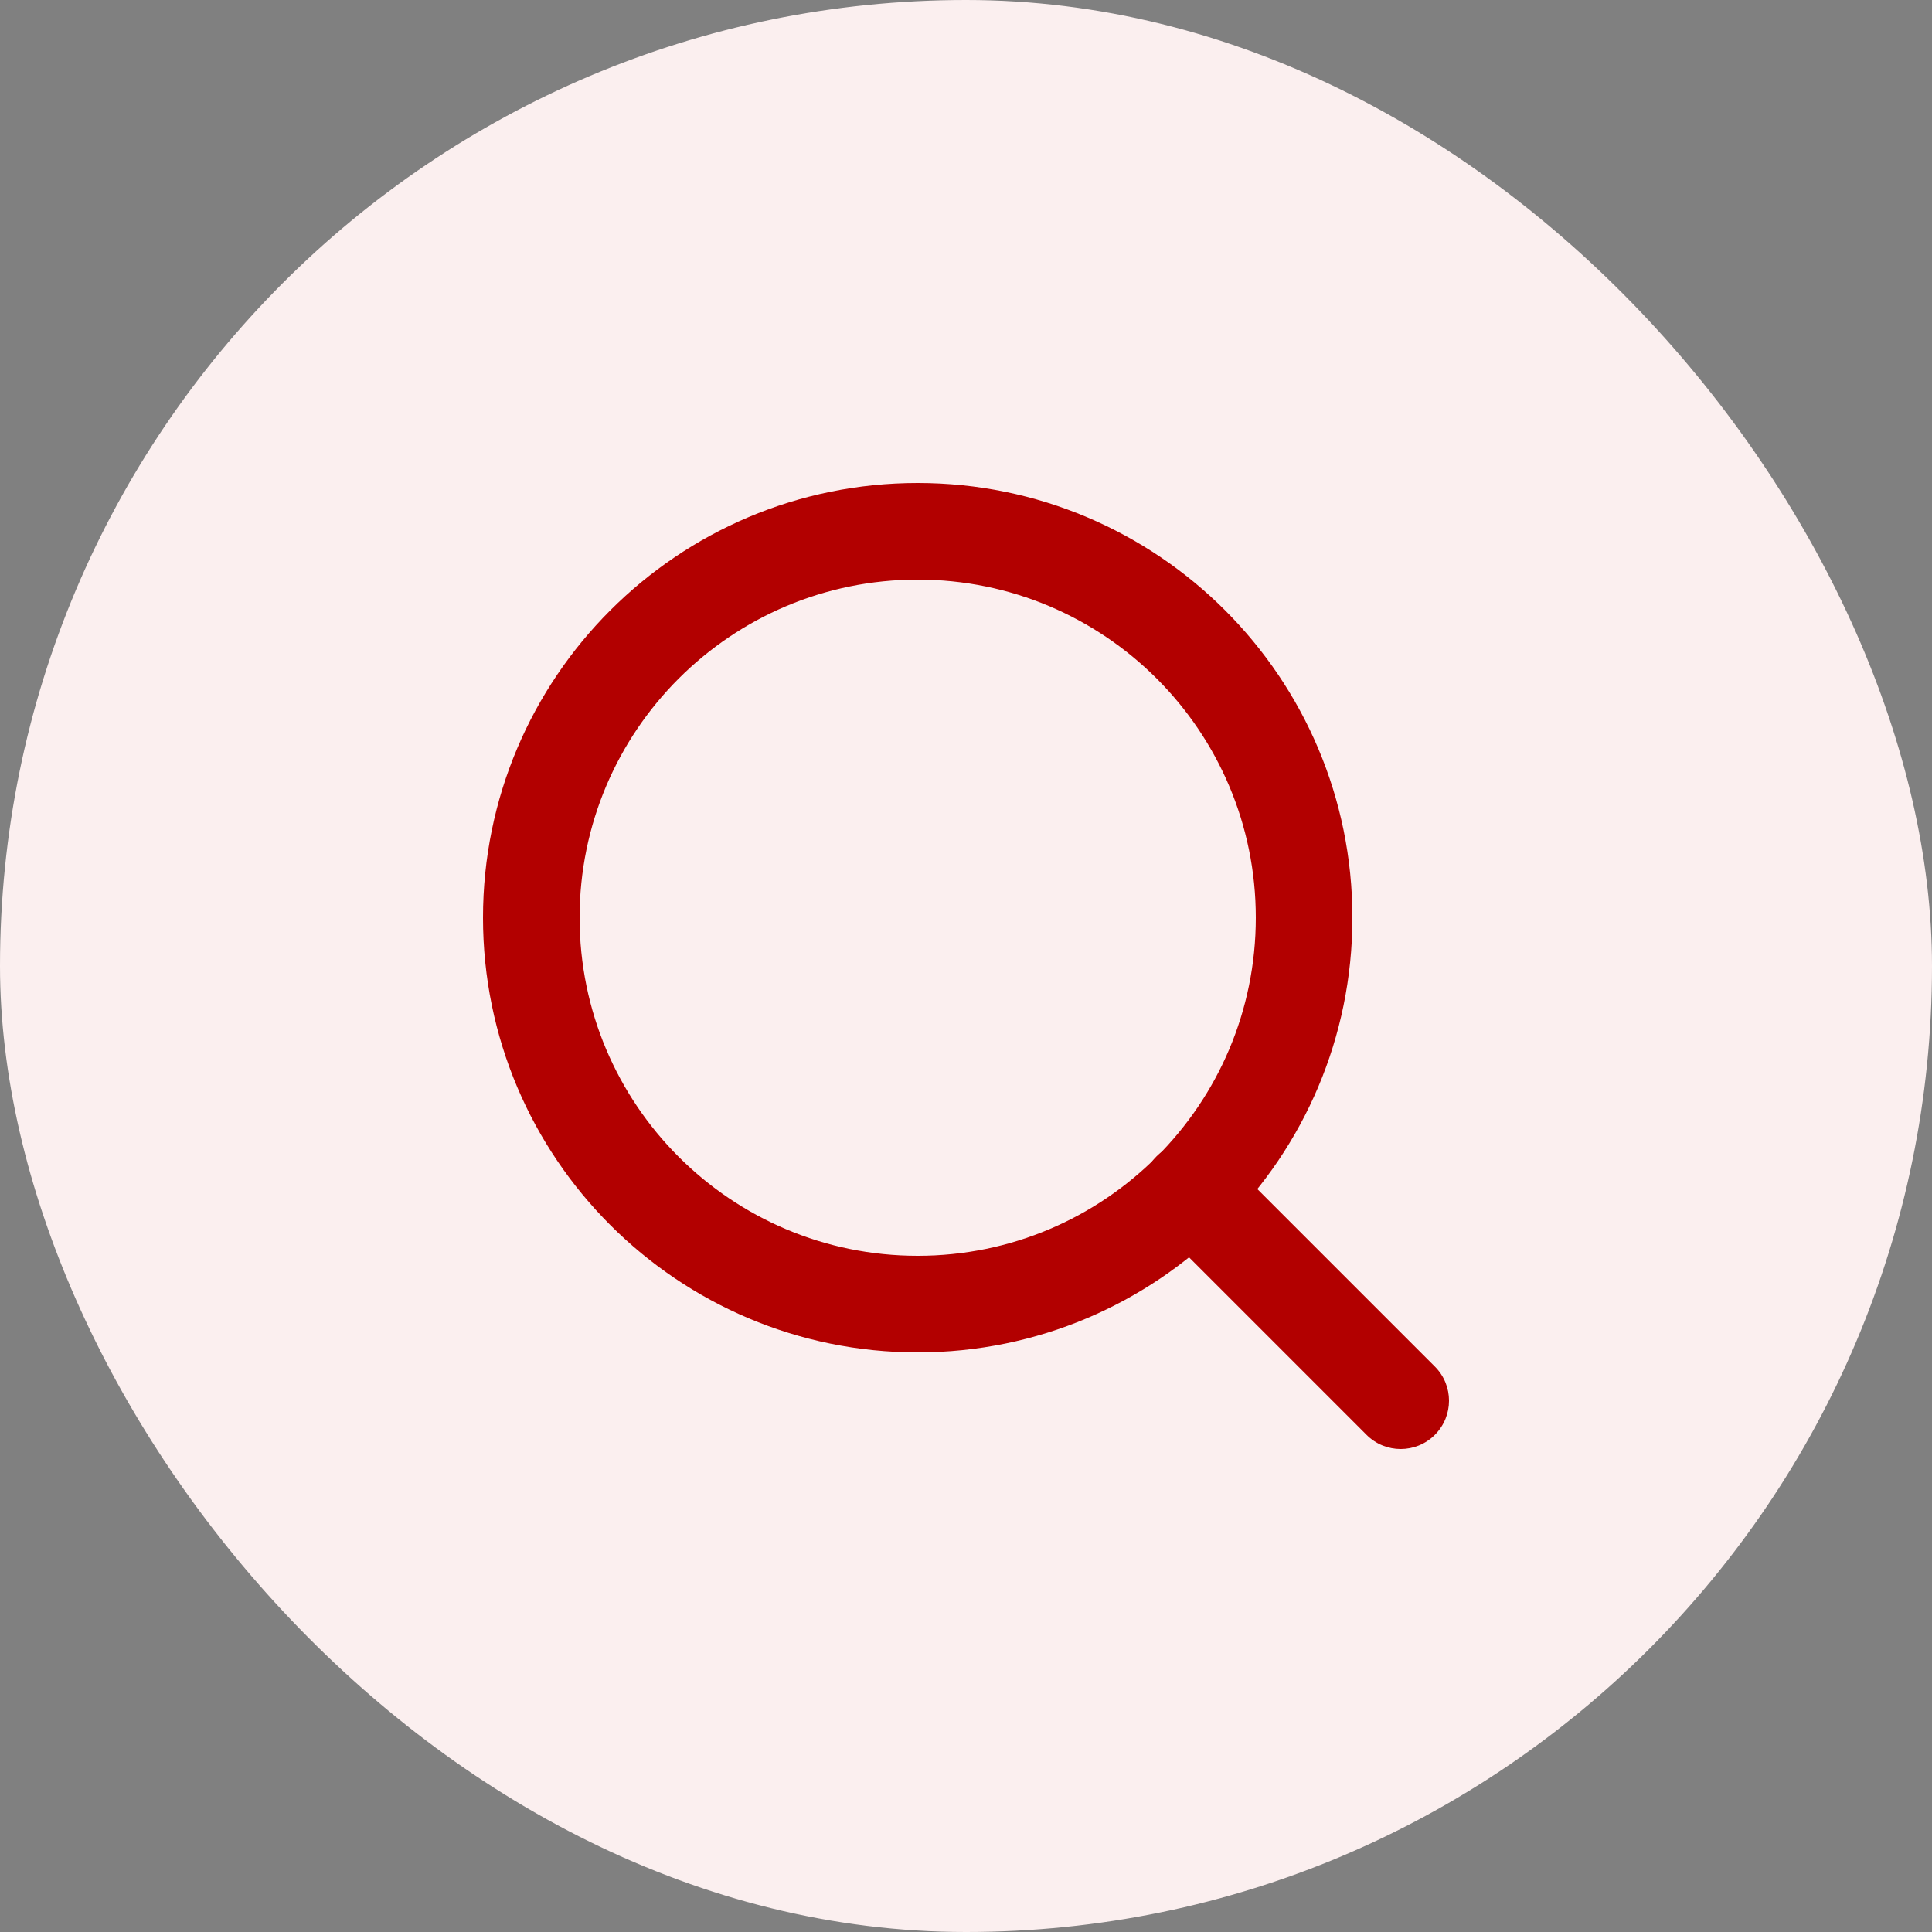 <svg width="40" height="40" viewBox="0 0 40 40" fill="none" xmlns="http://www.w3.org/2000/svg">
<rect x="0" y="0" width="40" height="40" fill="#808080" stroke="none"/>
<rect width="40" height="40" rx="20" fill="#FBEFEF"/>
<path fill-rule="evenodd" clip-rule="evenodd" d="M19 12C15.134 12 12 15.134 12 19C12 22.866 15.134 26 19 26C22.866 26 26 22.866 26 19C26 15.134 22.866 12 19 12ZM10 19C10 14.029 14.029 10 19 10C23.971 10 28 14.029 28 19C28 23.971 23.971 28 19 28C14.029 28 10 23.971 10 19Z" fill="#B20000"/>
<path fill-rule="evenodd" clip-rule="evenodd" d="M23.943 23.943C24.333 23.552 24.967 23.552 25.357 23.943L29.707 28.293C30.098 28.683 30.098 29.317 29.707 29.707C29.317 30.098 28.683 30.098 28.293 29.707L23.943 25.357C23.552 24.966 23.552 24.333 23.943 23.943Z" fill="#B20000"/>
</svg>
